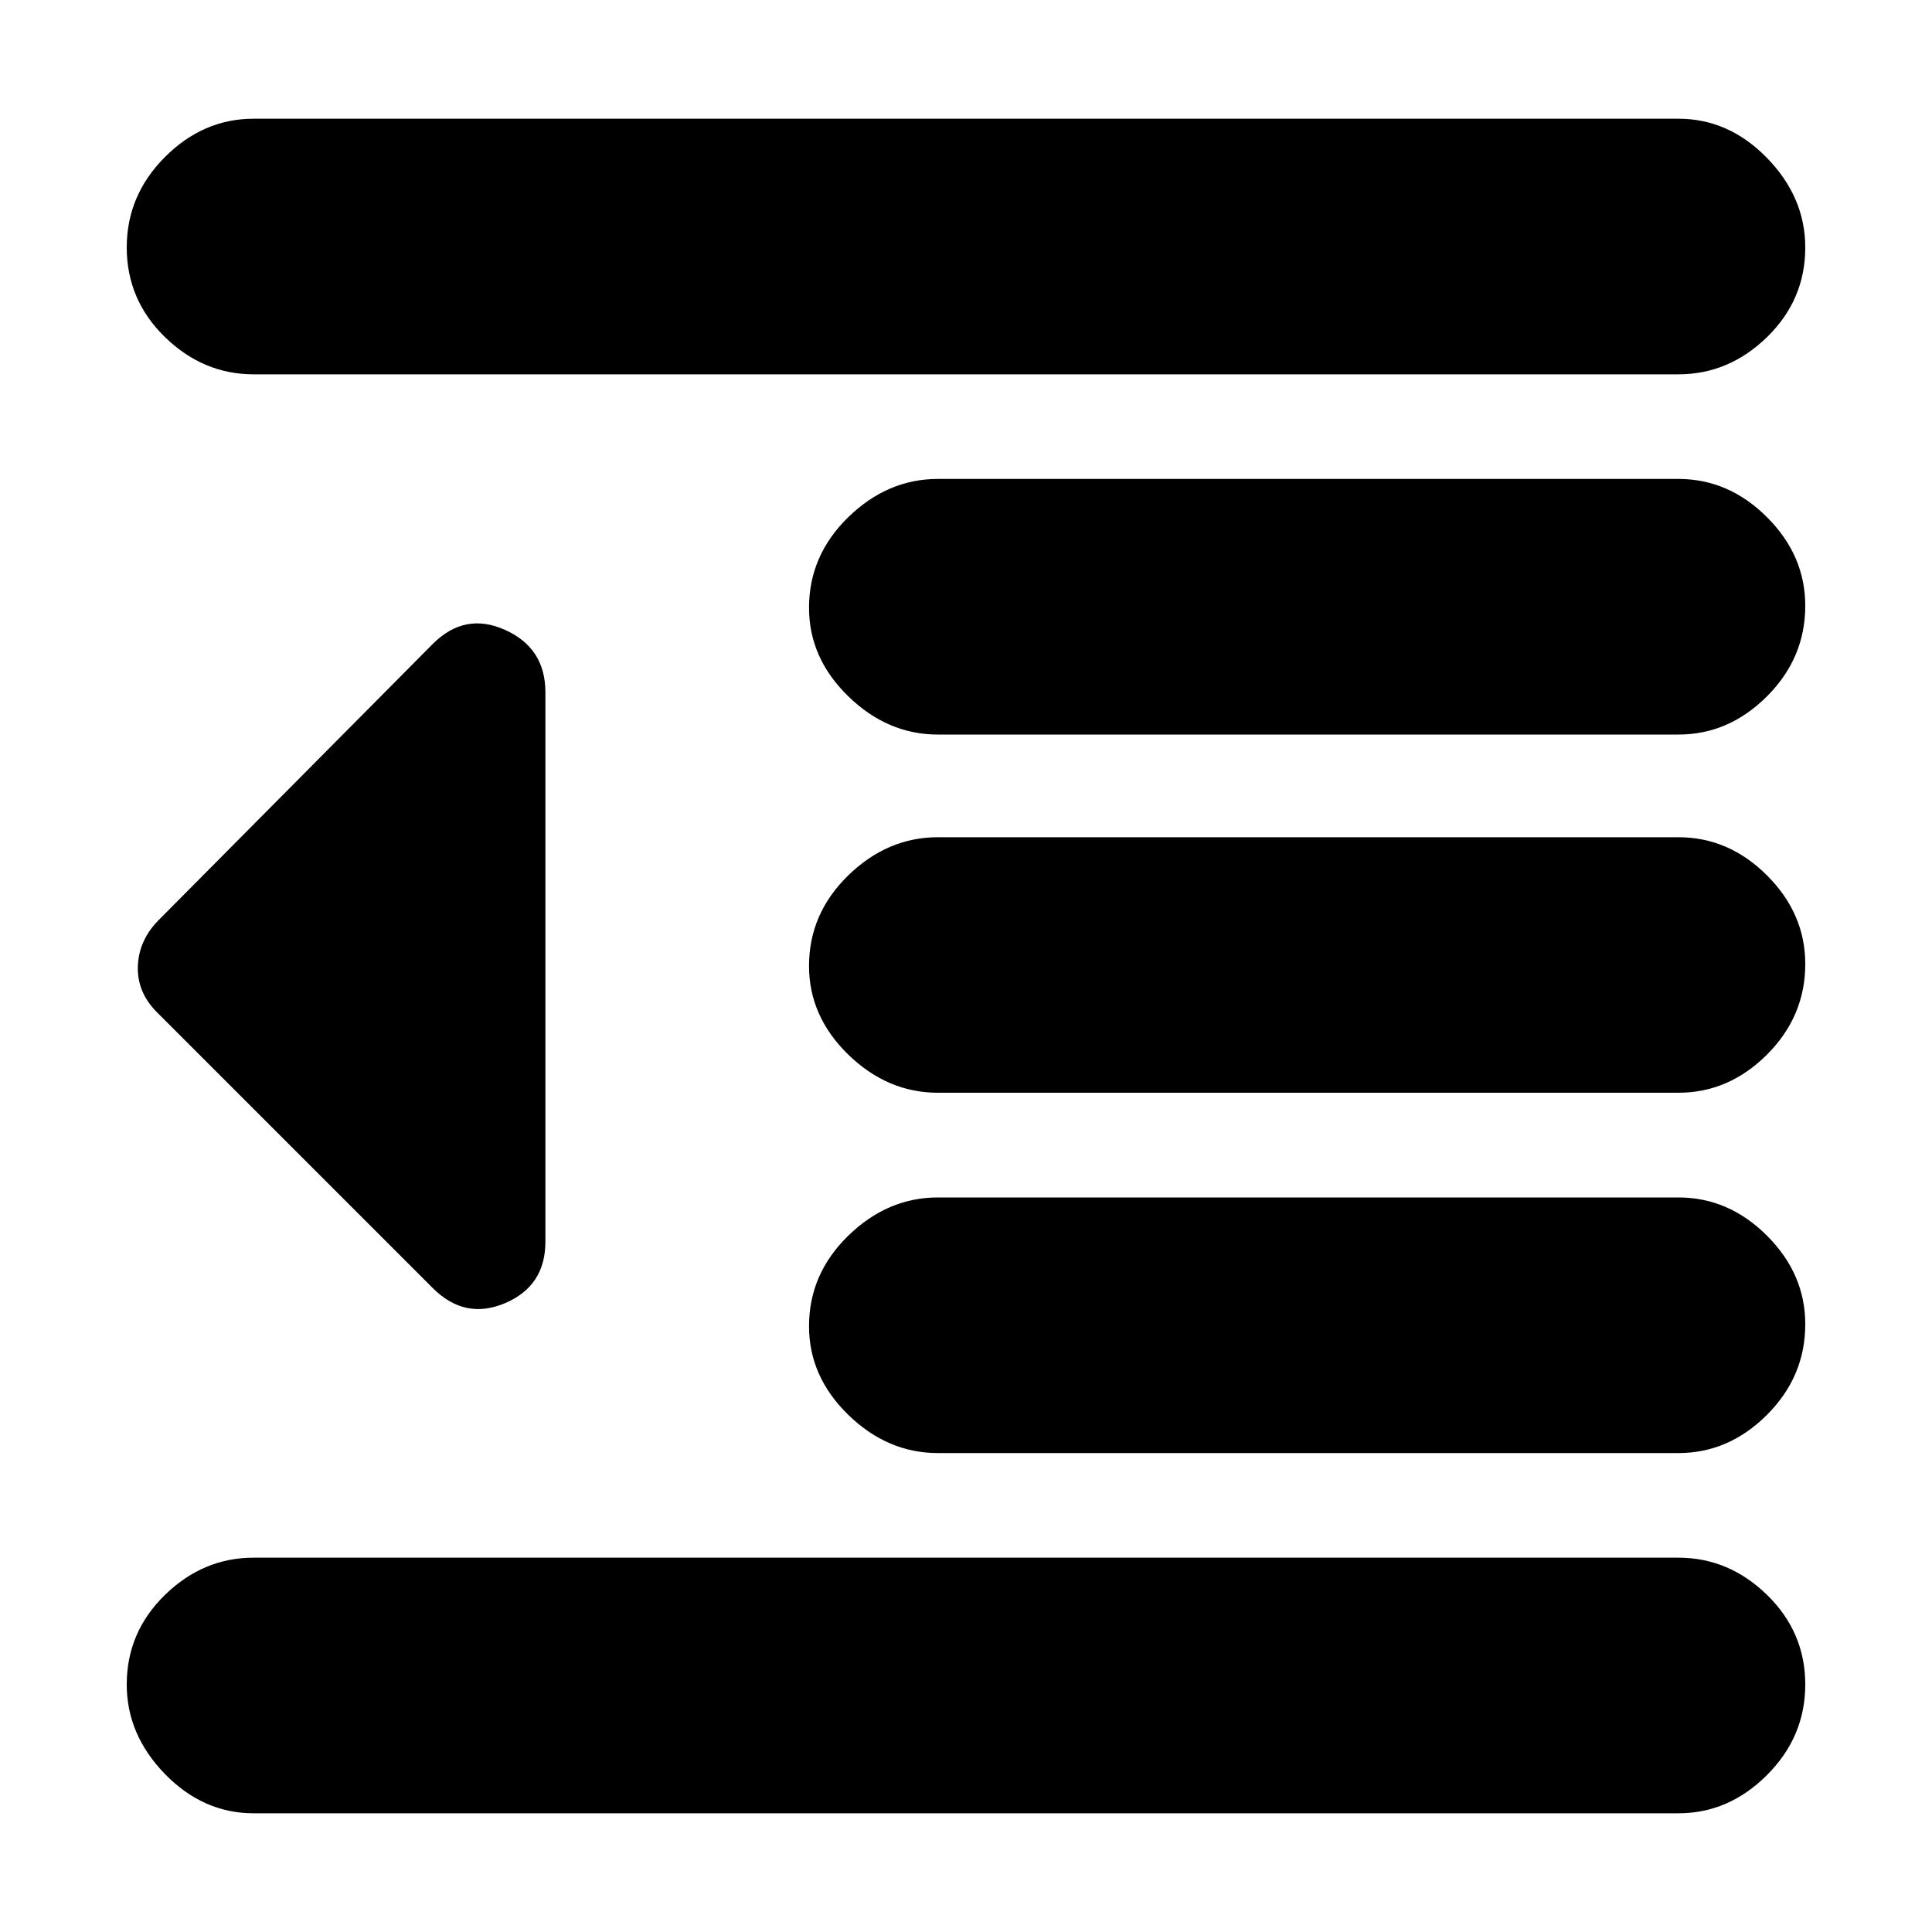 <svg xmlns="http://www.w3.org/2000/svg" height="20" width="20"><path d="M9.708 15.042q-.52 0-.927-.396-.406-.396-.406-.917 0-.541.406-.937.407-.396.927-.396h7.667q.521 0 .917.396t.396.916q0 .542-.396.938-.396.396-.917.396Zm-5.229-1.709-2.854-2.854q-.208-.208-.198-.479.011-.271.219-.479l2.833-2.854q.333-.334.75-.146.417.187.417.646v5.687q0 .458-.417.636-.417.177-.75-.157Zm-1.854 5.438q-.521 0-.917-.406-.396-.407-.396-.927 0-.542.396-.928.396-.385.917-.385h14.75q.521 0 .917.385.396.386.396.928 0 .541-.396.937t-.917.396Zm0-14.896q-.521 0-.917-.385-.396-.386-.396-.928 0-.541.396-.937t.917-.396h14.75q.521 0 .917.406.396.407.396.927 0 .542-.396.928-.396.385-.917.385Zm7.083 3.729q-.52 0-.927-.396-.406-.396-.406-.916 0-.542.406-.938.407-.396.927-.396h7.667q.521 0 .917.396t.396.917q0 .541-.396.937t-.917.396Zm0 3.708q-.52 0-.927-.395-.406-.396-.406-.917 0-.542.406-.938.407-.395.927-.395h7.667q.521 0 .917.395.396.396.396.917 0 .542-.396.938-.396.395-.917.395Z"/></svg>